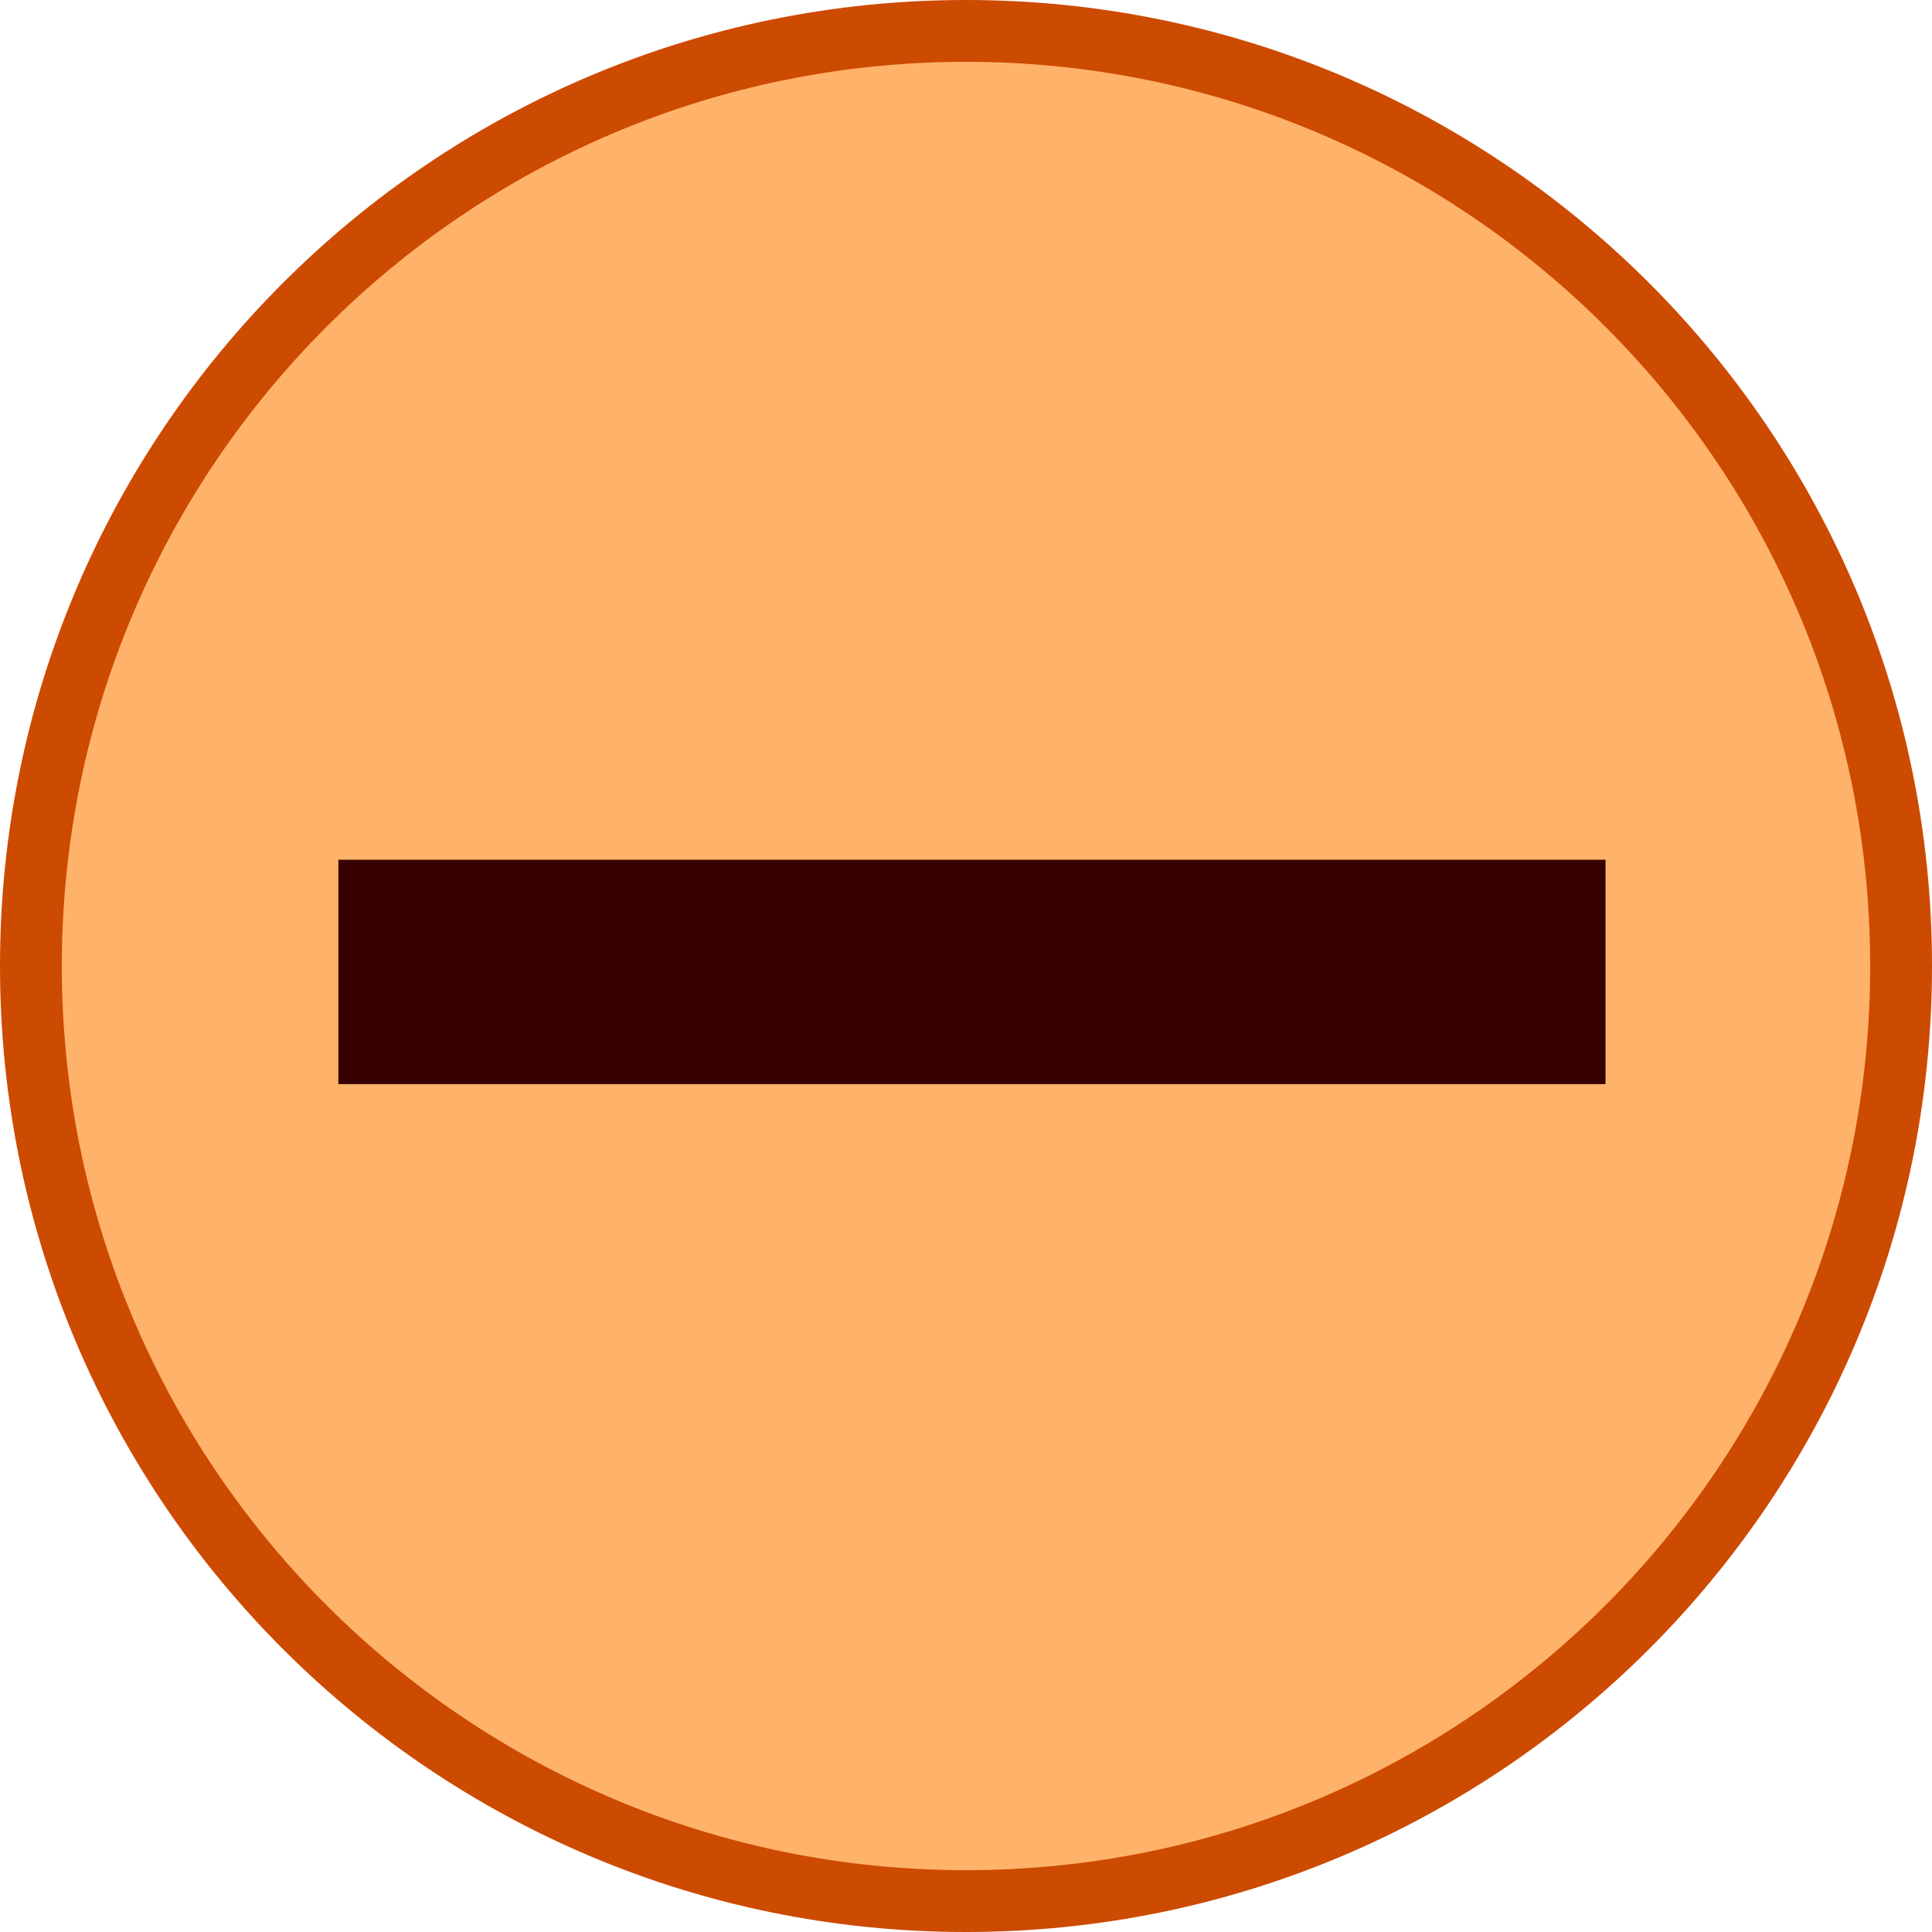 <svg version="1.1" xmlns="http://www.w3.org/2000/svg" xmlns:xlink="http://www.w3.org/1999/xlink" width="125" height="125" viewBox="0,0,125,125"><g transform="translate(-177.5,-117.5)"><g data-paper-data="{&quot;isPaintingLayer&quot;:true}" fill-rule="nonzero" stroke-linecap="butt" stroke-linejoin="miter" stroke-miterlimit="10" stroke-dasharray="" stroke-dashoffset="0" style="mix-blend-mode: normal"><path d="M179.5,180c0,-33.413 27.087,-60.5 60.5,-60.5c33.413,0 60.5,27.087 60.5,60.5c0,33.413 -27.087,60.5 -60.5,60.5c-33.413,0 -60.5,-27.087 -60.5,-60.5z" fill="#ffb26a" stroke="#cd4a01" stroke-width="4"/><path d="M281.378,181.645c0,3.314 0,6 0,6h-81.985c0,0 0,-2.686 0,-6v-2.518c0,-3.314 0,-6 0,-6h81.985c0,0 0,2.686 0,6z" fill="#360000" stroke="none" stroke-width="1"/></g></g></svg><!--rotationCenter:62.5:62.5-->